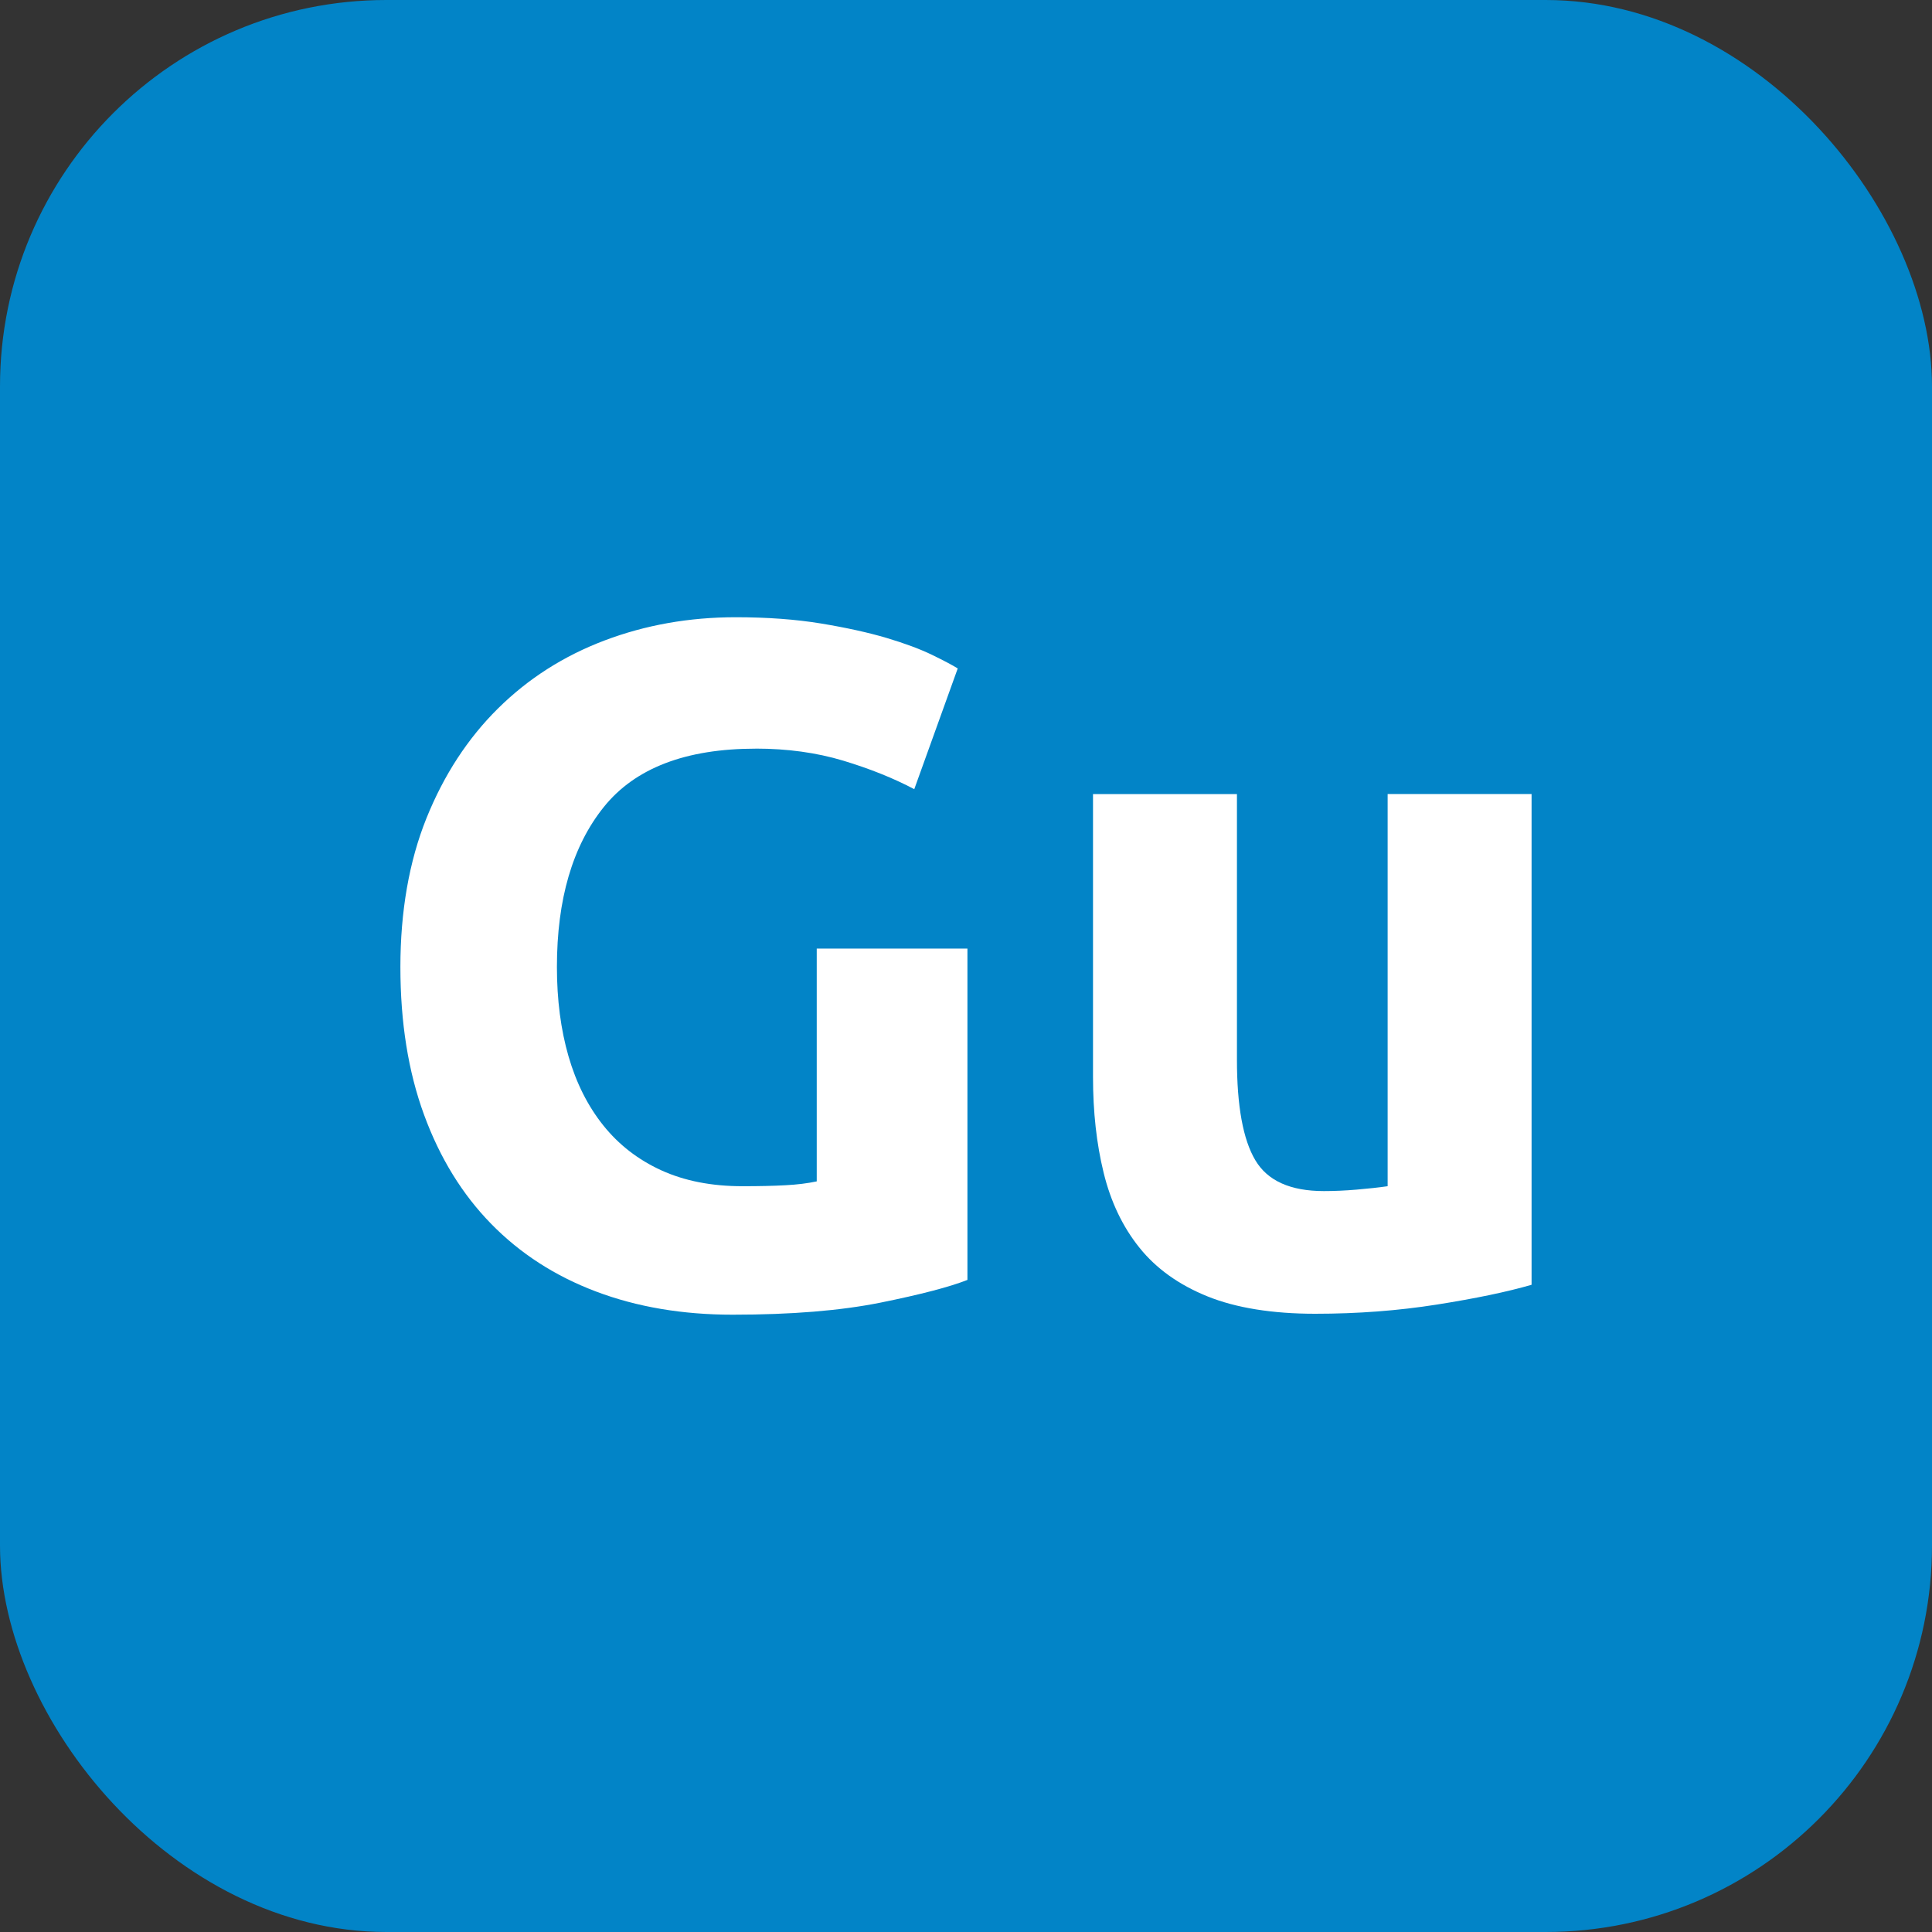 <?xml version="1.0" encoding="UTF-8"?><svg id="_レイヤー_1" xmlns="http://www.w3.org/2000/svg" viewBox="0 0 500 500"><rect x="0" y="0" width="500" height="500" fill="#333333" stroke="none"/><rect x="0" y="0" width="500" height="500" rx="100" ry="100" style="fill:#0284c7;"/><g><path d="M195.63,193.75c-18.17,0-31.29,5.04-39.38,15.12-8.09,10.09-12.12,23.88-12.12,41.38,0,8.5,1,16.21,3,23.12,2,6.92,5,12.88,9,17.88s9,8.88,15,11.62,13,4.12,21,4.12c4.33,0,8.04-.08,11.12-.25,3.08-.16,5.79-.5,8.12-1v-60.25h39v85.75c-4.67,1.84-12.17,3.79-22.5,5.88-10.34,2.08-23.09,3.12-38.25,3.12-13,0-24.79-2-35.38-6-10.59-4-19.62-9.83-27.12-17.5-7.5-7.66-13.29-17.08-17.38-28.25-4.09-11.16-6.12-23.91-6.12-38.25s2.25-27.33,6.75-38.5c4.5-11.16,10.66-20.62,18.5-28.38,7.83-7.75,17.04-13.62,27.62-17.62,10.58-4,21.88-6,33.88-6,8.16,0,15.54,.54,22.12,1.62,6.58,1.09,12.25,2.34,17,3.75,4.75,1.42,8.66,2.88,11.75,4.38,3.08,1.5,5.29,2.67,6.62,3.5l-11.25,31.25c-5.34-2.83-11.46-5.29-18.38-7.38-6.92-2.08-14.46-3.12-22.62-3.12Z" style="fill:#fff;"/><path d="M396.37,332.5c-6.34,1.84-14.5,3.54-24.5,5.12s-20.5,2.38-31.5,2.38-20.46-1.5-27.88-4.5c-7.42-3-13.29-7.21-17.62-12.62-4.34-5.41-7.42-11.88-9.25-19.38-1.84-7.5-2.75-15.75-2.75-24.75v-73.25h37.25v68.75c0,12,1.58,20.67,4.75,26,3.16,5.34,9.08,8,17.75,8,2.66,0,5.5-.12,8.5-.38s5.66-.54,8-.88v-101.5h37.25v127Z" style="fill:#fff;"/></g></svg>